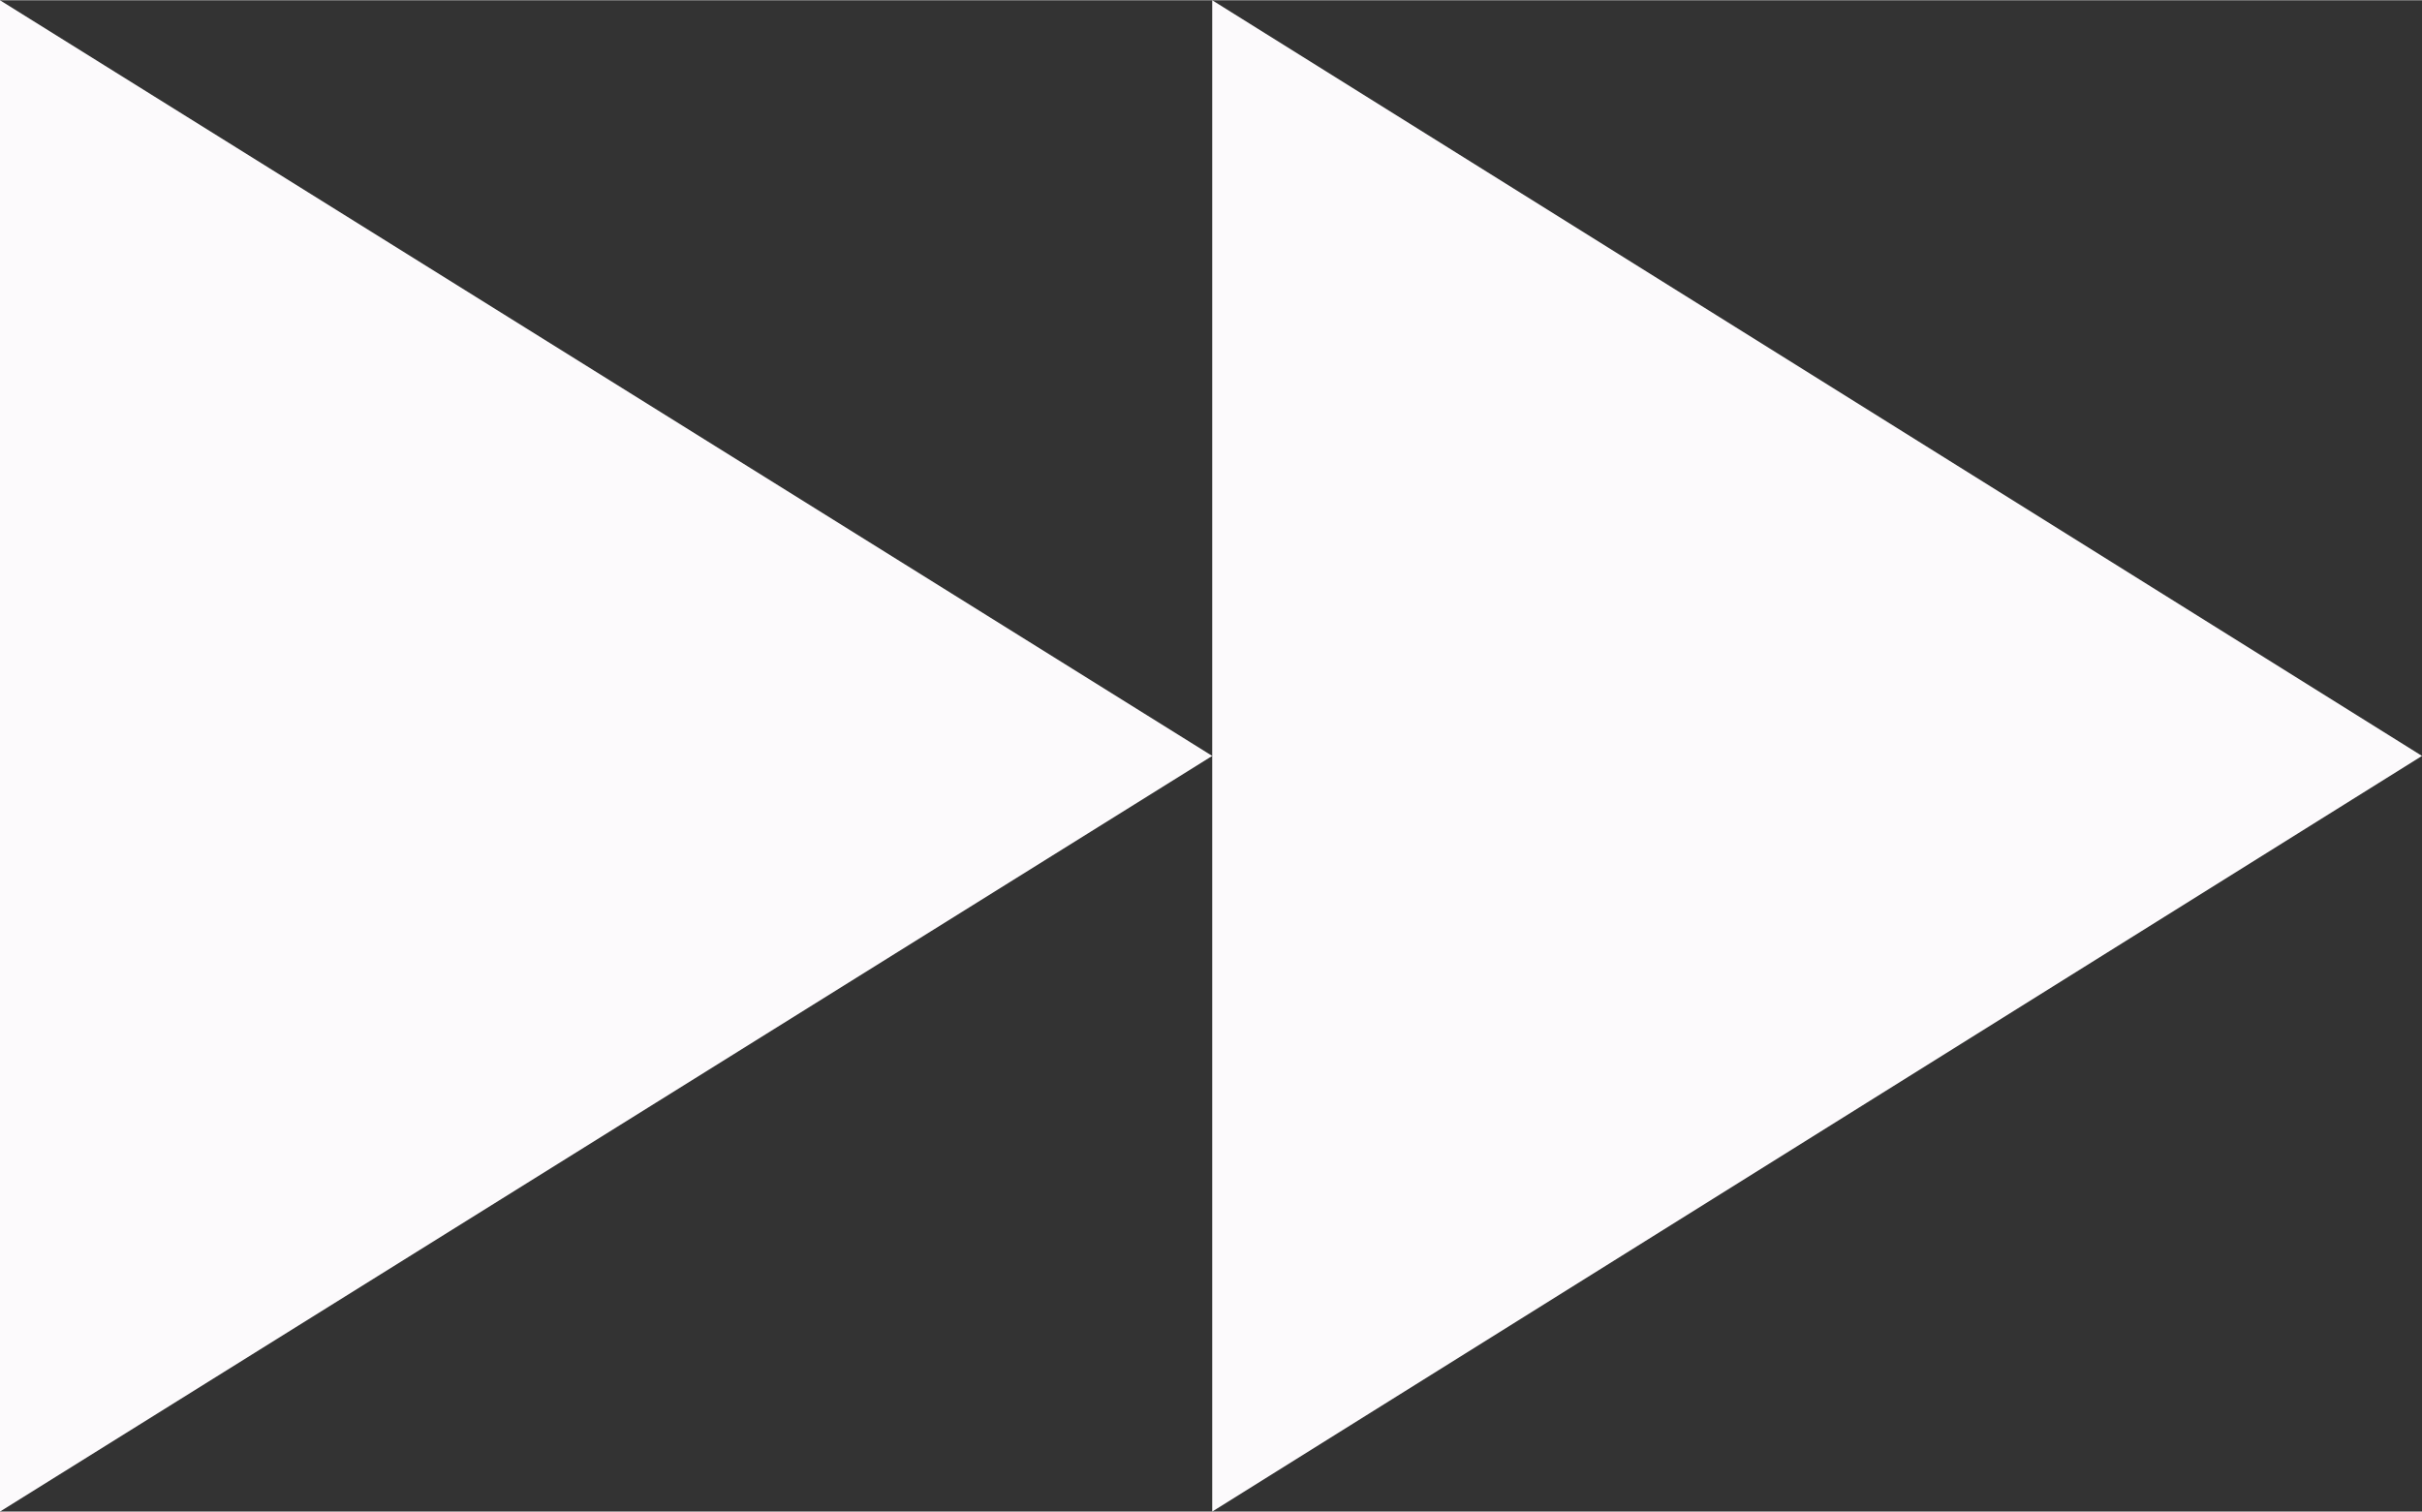 <?xml version="1.0" encoding="UTF-8"?>
<!DOCTYPE svg PUBLIC "-//W3C//DTD SVG 1.1//EN" "http://www.w3.org/Graphics/SVG/1.1/DTD/svg11.dtd">
<!-- Creator: CorelDRAW X7 -->
<svg xmlns="http://www.w3.org/2000/svg" xml:space="preserve" width="27.181mm" height="16.97mm" version="1.1" style="shape-rendering:geometricPrecision; text-rendering:geometricPrecision; image-rendering:optimizeQuality; fill-rule:evenodd; clip-rule:evenodd"
viewBox="0 0 987 616"
 xmlns:xlink="http://www.w3.org/1999/xlink">
 <rect x="0" y="0" width="987" height="616" fill="#333333" stroke="none"/>
 <defs>
  <style type="text/css">
   <![CDATA[
    .fil0 {fill:#FCFAFC}
   ]]>
  </style>
 </defs>
 <g id="Layer_x0020_1">
  <g id="_2084385830992">
   <polygon class="fil0" points="987,308 494,616 494,308 494,0 "/>
   <polygon class="fil0" points="494,308 0,616 0,0 "/>
  </g>
 </g>
</svg>
